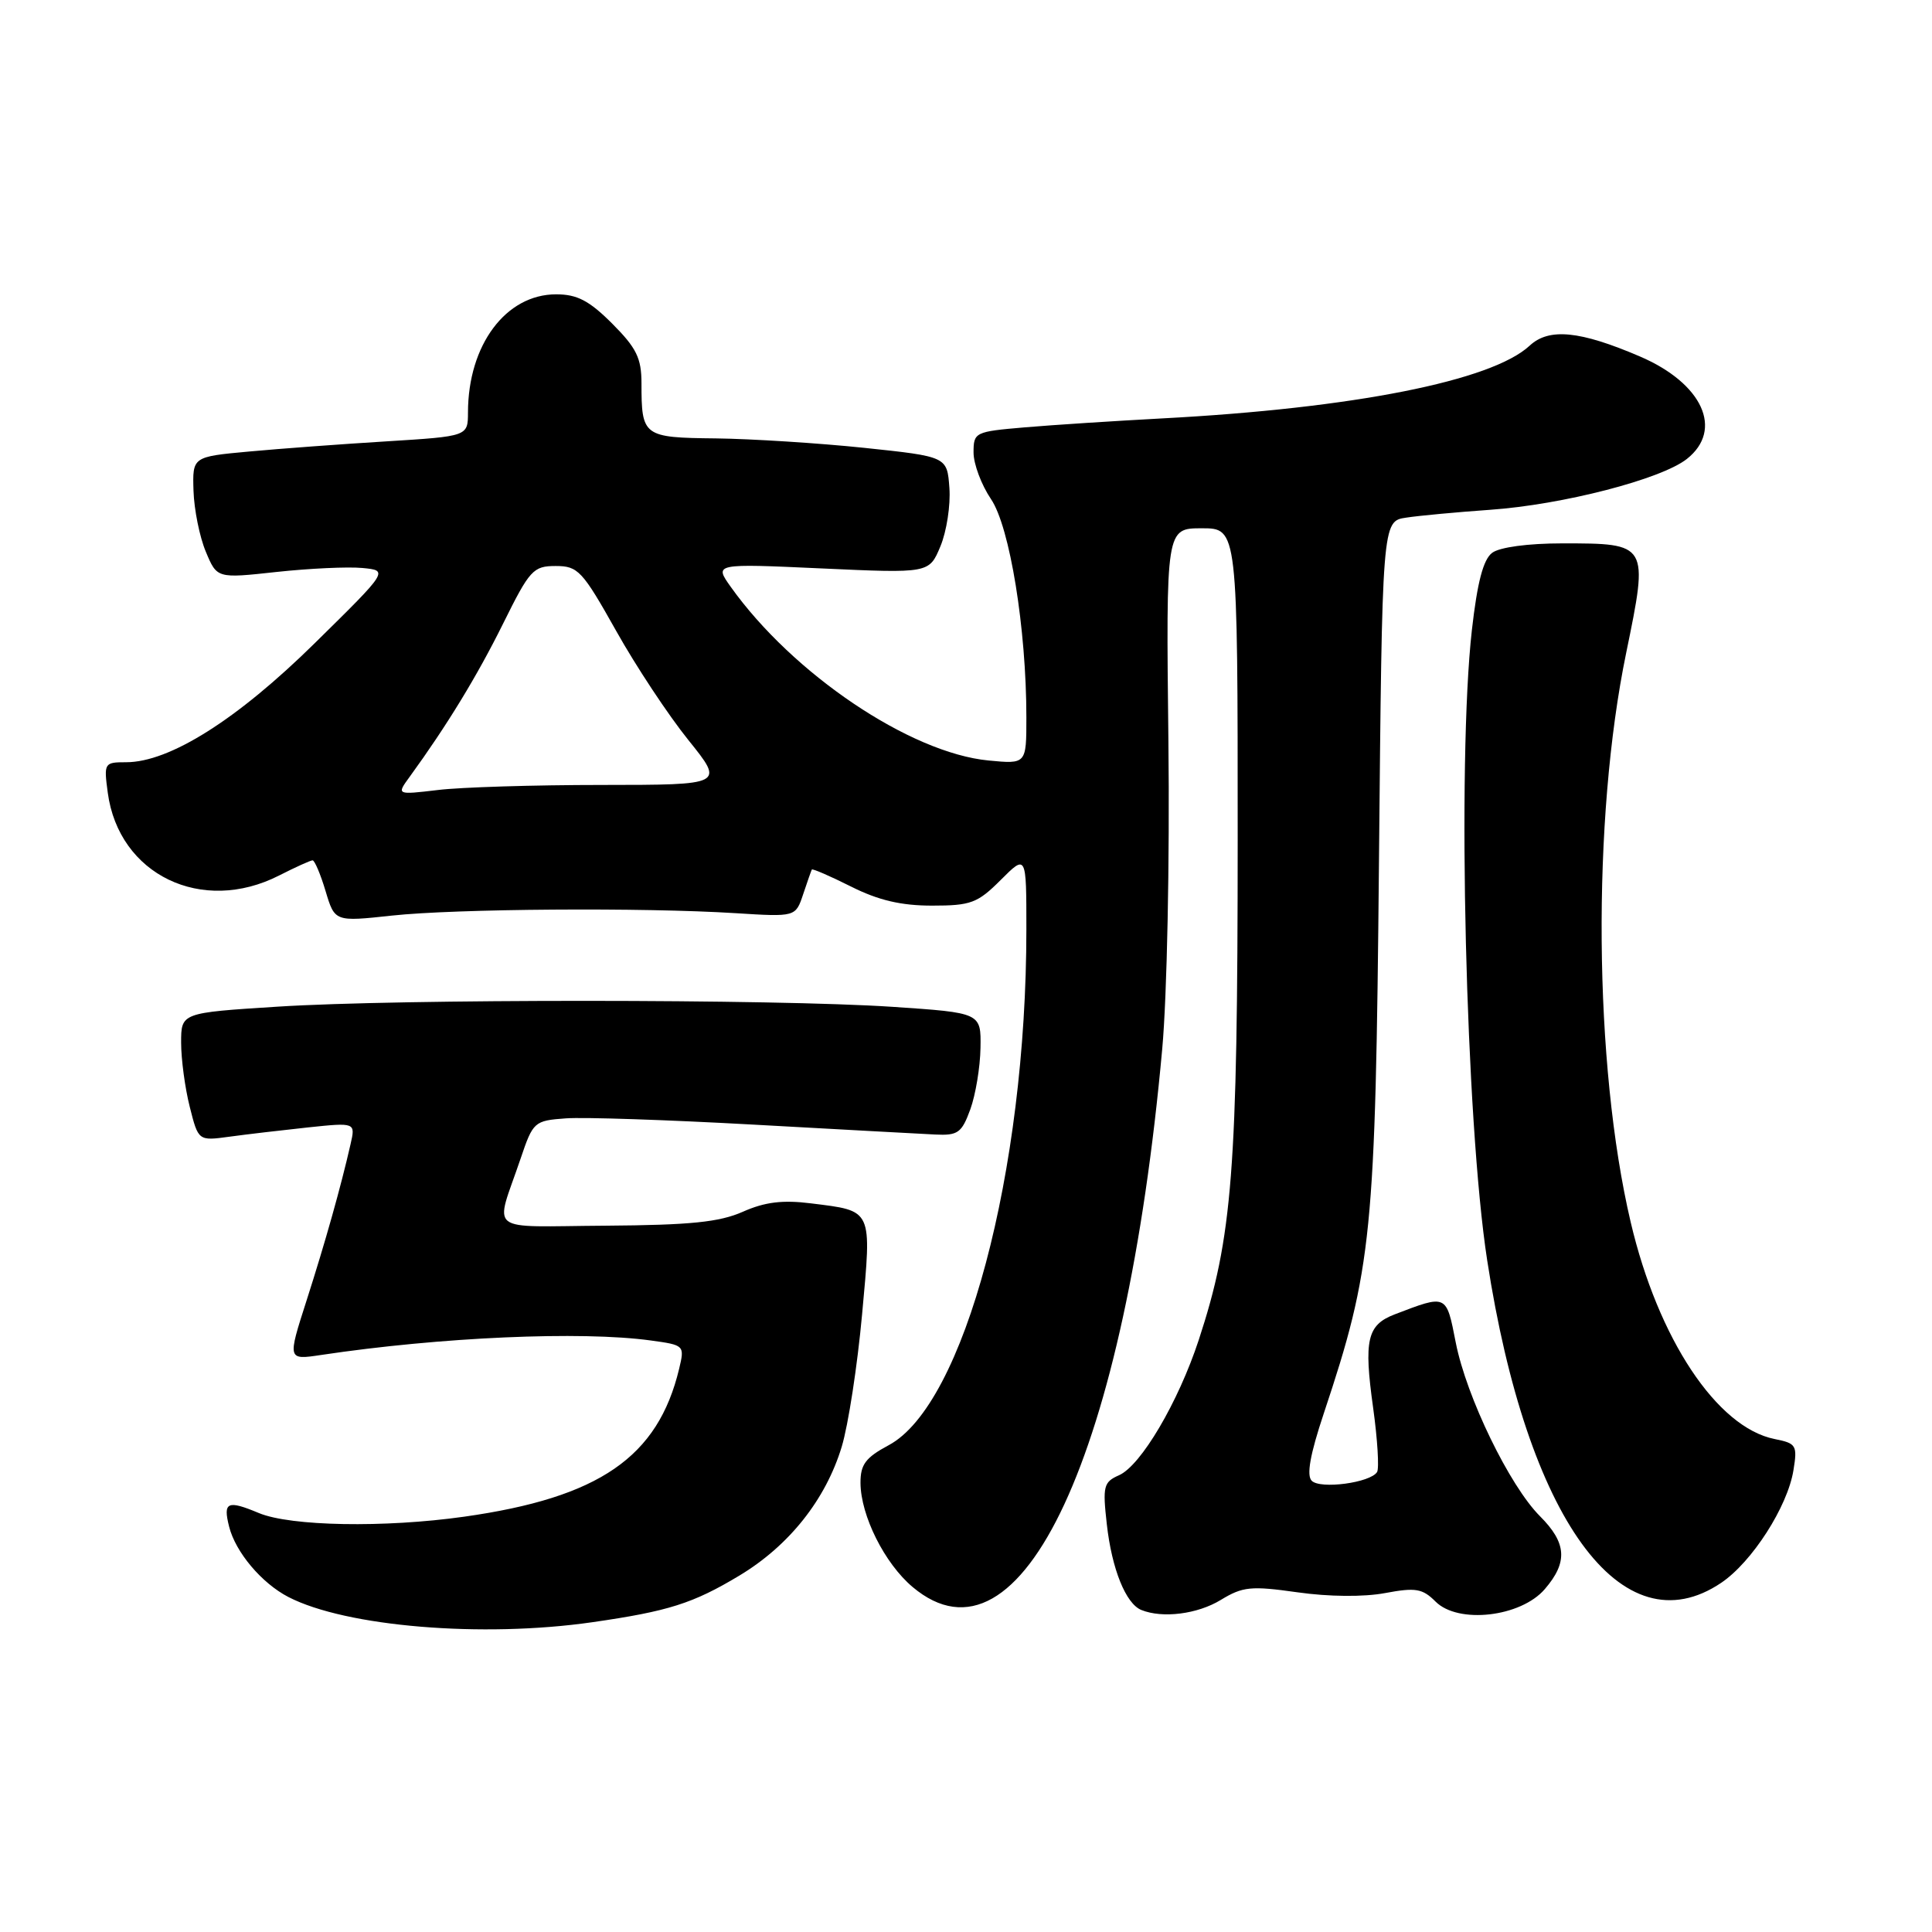 <?xml version="1.0" encoding="UTF-8" standalone="no"?>
<!DOCTYPE svg PUBLIC "-//W3C//DTD SVG 1.1//EN" "http://www.w3.org/Graphics/SVG/1.1/DTD/svg11.dtd" >
<svg xmlns="http://www.w3.org/2000/svg" xmlns:xlink="http://www.w3.org/1999/xlink" version="1.1" viewBox="0 0 256 256">
 <g >
 <path fill="currentColor"
d=" M 78.50 214.95 C 88.56 213.50 91.82 212.47 97.96 208.78 C 104.55 204.82 109.40 198.72 111.53 191.71 C 112.40 188.84 113.61 180.95 114.23 174.17 C 115.52 160.08 115.70 160.48 107.45 159.45 C 103.70 158.98 101.35 159.27 98.44 160.56 C 95.33 161.94 91.49 162.33 80.26 162.41 C 64.14 162.51 65.56 163.63 68.99 153.50 C 70.63 148.64 70.80 148.49 74.96 148.19 C 77.32 148.01 88.53 148.39 99.87 149.02 C 111.22 149.65 122.03 150.24 123.90 150.33 C 126.93 150.48 127.43 150.12 128.57 147.00 C 129.27 145.07 129.88 141.41 129.92 138.85 C 130.00 134.20 130.00 134.20 118.25 133.41 C 102.76 132.37 52.85 132.35 36.75 133.39 C 24.00 134.20 24.00 134.20 24.00 138.16 C 24.00 140.33 24.51 144.16 25.14 146.65 C 26.28 151.18 26.28 151.18 30.39 150.62 C 32.65 150.31 37.34 149.76 40.80 149.39 C 47.11 148.73 47.11 148.73 46.45 151.61 C 45.17 157.24 43.10 164.60 40.61 172.36 C 38.09 180.21 38.09 180.21 42.55 179.54 C 58.37 177.17 76.99 176.35 86.23 177.62 C 90.69 178.23 90.73 178.27 89.99 181.37 C 87.18 193.09 79.40 198.44 61.50 200.97 C 50.94 202.46 38.52 202.24 34.31 200.49 C 30.13 198.74 29.53 199.01 30.36 202.29 C 31.21 205.67 34.66 209.77 38.21 211.61 C 45.84 215.55 63.92 217.05 78.50 214.95 Z  M 161.76 212.00 C 164.68 210.22 165.77 210.12 171.93 210.99 C 176.08 211.58 180.71 211.62 183.53 211.09 C 187.59 210.33 188.49 210.49 190.22 212.22 C 193.22 215.22 201.51 214.27 204.69 210.57 C 207.77 207.00 207.60 204.45 204.06 200.91 C 200.02 196.87 194.32 185.12 192.90 177.92 C 191.63 171.44 191.76 171.50 184.78 174.17 C 181.15 175.57 180.69 177.55 181.95 186.56 C 182.53 190.75 182.76 194.57 182.47 195.05 C 181.59 196.47 174.96 197.36 173.81 196.21 C 173.10 195.50 173.59 192.73 175.41 187.28 C 181.82 168.04 182.26 163.62 182.72 114.28 C 183.14 69.06 183.14 69.06 186.32 68.59 C 188.07 68.32 193.08 67.86 197.45 67.55 C 207.04 66.88 220.09 63.51 223.51 60.82 C 228.42 56.95 225.60 50.79 217.29 47.23 C 209.34 43.82 205.25 43.42 202.69 45.80 C 197.67 50.47 179.31 54.10 154.00 55.44 C 147.68 55.78 139.46 56.31 135.75 56.63 C 129.19 57.19 129.00 57.28 129.00 59.96 C 129.00 61.48 130.04 64.25 131.31 66.13 C 133.81 69.81 136.00 83.33 136.00 95.07 C 136.00 101.25 136.00 101.25 130.99 100.77 C 120.59 99.77 105.05 89.30 96.82 77.75 C 94.63 74.67 94.63 74.67 108.87 75.32 C 123.12 75.97 123.12 75.97 124.61 72.39 C 125.43 70.42 125.97 66.94 125.80 64.66 C 125.50 60.50 125.50 60.50 114.50 59.34 C 108.45 58.71 99.61 58.15 94.86 58.09 C 85.22 57.99 85.00 57.82 85.00 50.80 C 85.00 47.45 84.34 46.11 81.12 42.88 C 78.07 39.83 76.47 39.00 73.69 39.00 C 67.03 39.00 62.02 45.71 62.01 54.65 C 62.00 57.81 62.00 57.81 51.25 58.48 C 45.34 58.84 37.12 59.45 33.00 59.83 C 25.50 60.52 25.50 60.52 25.64 65.03 C 25.72 67.52 26.45 71.15 27.27 73.10 C 28.75 76.65 28.75 76.65 36.62 75.79 C 40.96 75.32 46.08 75.08 48.00 75.26 C 51.50 75.59 51.50 75.59 41.68 85.25 C 31.41 95.36 22.47 101.00 16.71 101.00 C 13.81 101.00 13.75 101.10 14.28 105.04 C 15.74 115.91 26.75 121.23 37.00 116.00 C 39.16 114.90 41.15 114.00 41.42 114.00 C 41.69 114.00 42.47 115.83 43.14 118.07 C 44.36 122.14 44.36 122.14 51.93 121.32 C 60.37 120.41 85.24 120.23 97.46 121.00 C 105.42 121.50 105.42 121.50 106.42 118.50 C 106.97 116.85 107.49 115.37 107.57 115.22 C 107.65 115.07 109.99 116.08 112.76 117.47 C 116.38 119.29 119.39 120.00 123.50 120.00 C 128.65 120.00 129.53 119.67 132.60 116.60 C 136.00 113.20 136.00 113.20 136.00 123.14 C 136.00 155.29 127.76 186.16 117.75 191.50 C 114.69 193.14 114.01 194.05 114.02 196.50 C 114.05 200.84 117.22 207.17 120.93 210.29 C 135.33 222.40 149.14 192.63 154.00 139.00 C 154.64 131.96 155.00 114.15 154.82 98.25 C 154.50 70.00 154.50 70.00 159.25 70.00 C 164.00 70.00 164.00 70.00 164.00 111.25 C 163.99 155.22 163.32 163.90 158.84 177.55 C 156.12 185.82 151.18 194.20 148.27 195.48 C 146.23 196.38 146.09 196.93 146.66 201.98 C 147.32 207.90 149.18 212.50 151.23 213.33 C 154.05 214.47 158.68 213.88 161.76 212.00 Z  M 228.07 209.73 C 232.15 206.98 236.86 199.65 237.64 194.82 C 238.18 191.51 238.02 191.25 235.15 190.68 C 227.50 189.15 219.70 177.40 216.07 161.92 C 211.18 141.09 210.92 108.59 215.48 86.50 C 218.46 72.01 218.45 72.00 207.00 72.00 C 202.46 72.00 198.71 72.51 197.72 73.25 C 196.54 74.13 195.75 77.15 195.03 83.50 C 193.06 100.97 194.21 148.54 197.06 167.00 C 202.34 201.30 214.90 218.61 228.07 209.73 Z  M 54.29 102.92 C 59.24 96.11 63.23 89.56 66.65 82.66 C 70.19 75.51 70.65 75.00 73.63 75.00 C 76.59 75.00 77.16 75.61 81.63 83.57 C 84.27 88.29 88.59 94.81 91.22 98.07 C 95.99 104.00 95.99 104.00 79.75 104.01 C 70.81 104.01 61.03 104.31 58.02 104.68 C 52.53 105.33 52.53 105.33 54.29 102.92 Z "/>
</g>
</svg>